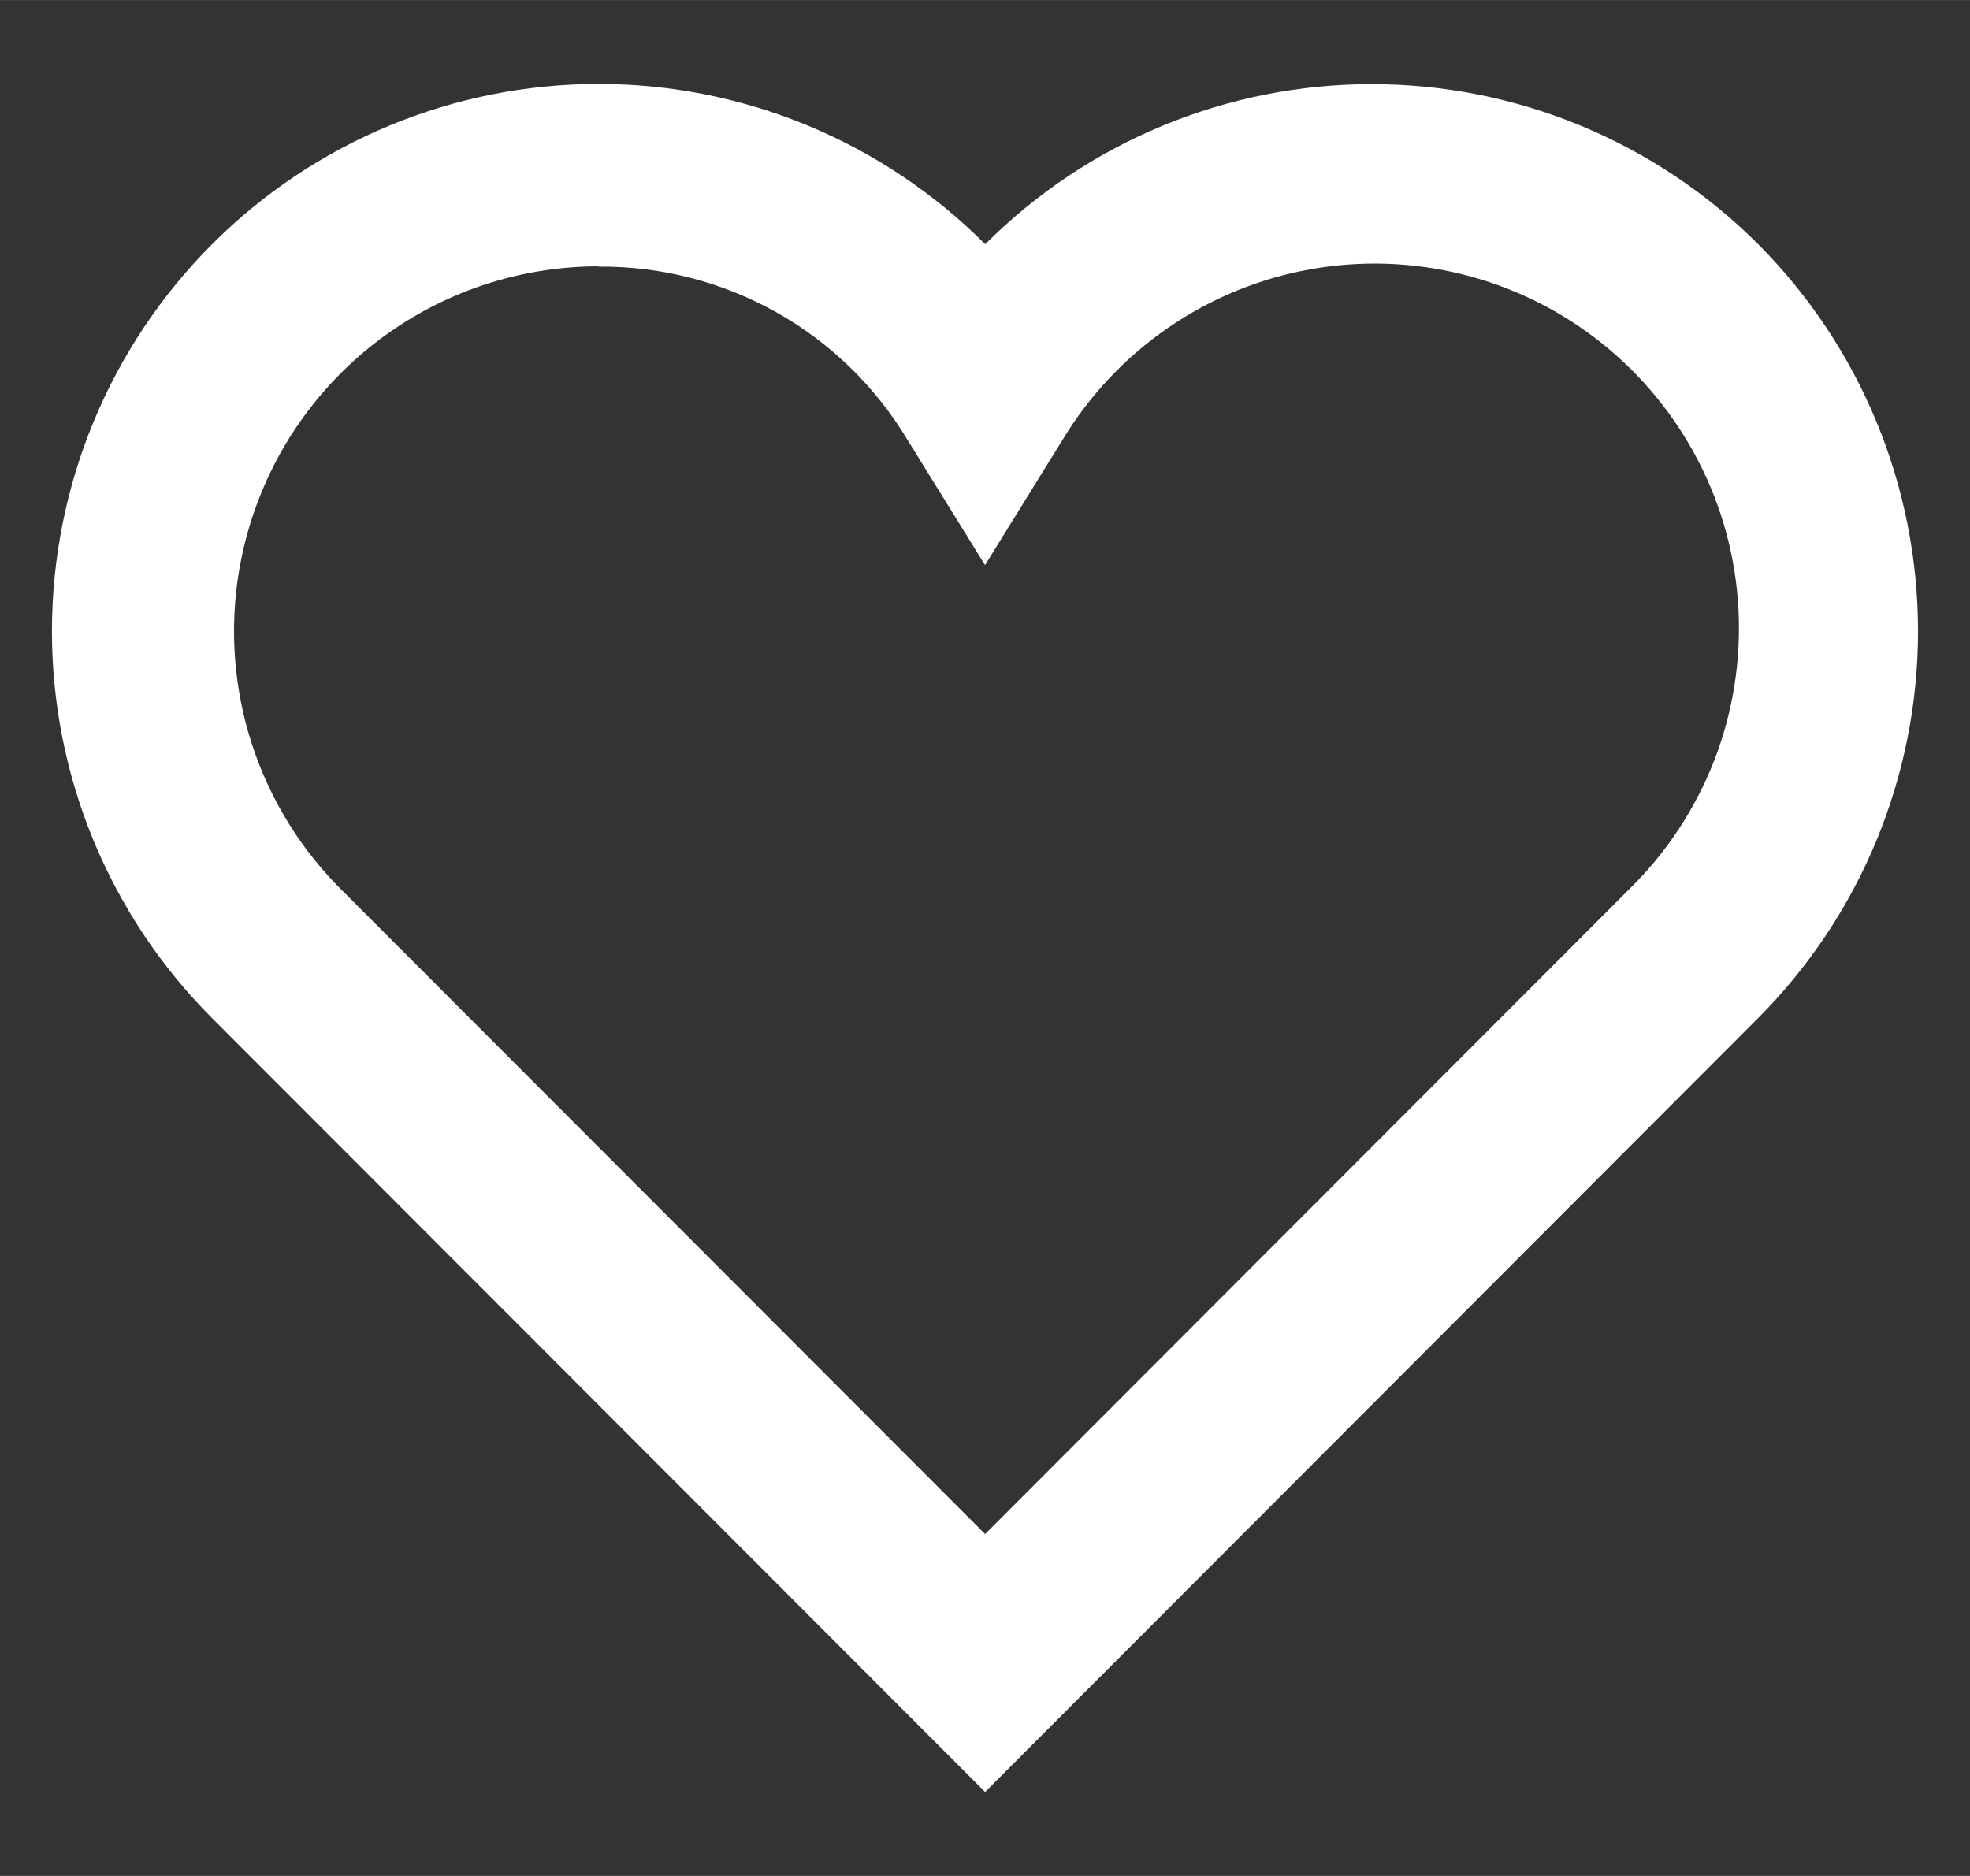 <svg version="1.1" xmlns="http://www.w3.org/2000/svg" xmlns:xlink="http://www.w3.org/1999/xlink" width="21" height="20" viewBox="0,0,256,243.797"><rect x="0" y="0" width="256" height="243.797" fill="#333333" stroke="none"/><g fill="#ffffff" fill-rule="nonzero" stroke="none" stroke-width="1" stroke-linecap="butt" stroke-linejoin="miter" stroke-miterlimit="10" stroke-dasharray="" stroke-dashoffset="0" font-family="none" font-weight="none" font-size="none" text-anchor="none" style="mix-blend-mode: normal"><g transform="translate(-3.356,-0.62) scale(12.19,12.19)"><path d="M10.777,19.156l-8.241,-8.251c-1.093,-1.094 -1.707,-2.578 -1.707,-4.125c-0,-1.547 0.614,-3.031 1.707,-4.126c1.093,-1.094 2.575,-1.709 4.121,-1.709c1.546,-0 3.028,0.615 4.121,1.709c1.093,-1.093 2.575,-1.707 4.12,-1.707c1.545,0 3.027,0.614 4.12,1.707v0c1.091,1.095 1.704,2.579 1.704,4.125c0,1.547 -0.613,3.03 -1.704,4.125zM6.656,2.89c-0.768,-0 -1.52,0.228 -2.159,0.656c-0.639,0.427 -1.137,1.035 -1.431,1.746c-0.294,0.711 -0.371,1.493 -0.221,2.247c0.15,0.755 0.52,1.448 1.064,1.991l6.868,6.876l6.867,-6.876c0.394,-0.386 0.702,-0.852 0.903,-1.366c0.201,-0.514 0.289,-1.066 0.261,-1.617c-0.029,-0.552 -0.174,-1.091 -0.428,-1.581c-0.253,-0.491 -0.608,-0.922 -1.04,-1.265c-0.432,-0.343 -0.933,-0.59 -1.468,-0.724c-0.535,-0.134 -1.093,-0.153 -1.635,-0.054c-0.543,0.098 -1.059,0.311 -1.513,0.625c-0.454,0.313 -0.837,0.72 -1.122,1.193l-0.826,1.334l-0.826,-1.334c-0.341,-0.569 -0.824,-1.039 -1.402,-1.363c-0.578,-0.324 -1.231,-0.491 -1.893,-0.485z"></path></g></g></svg>